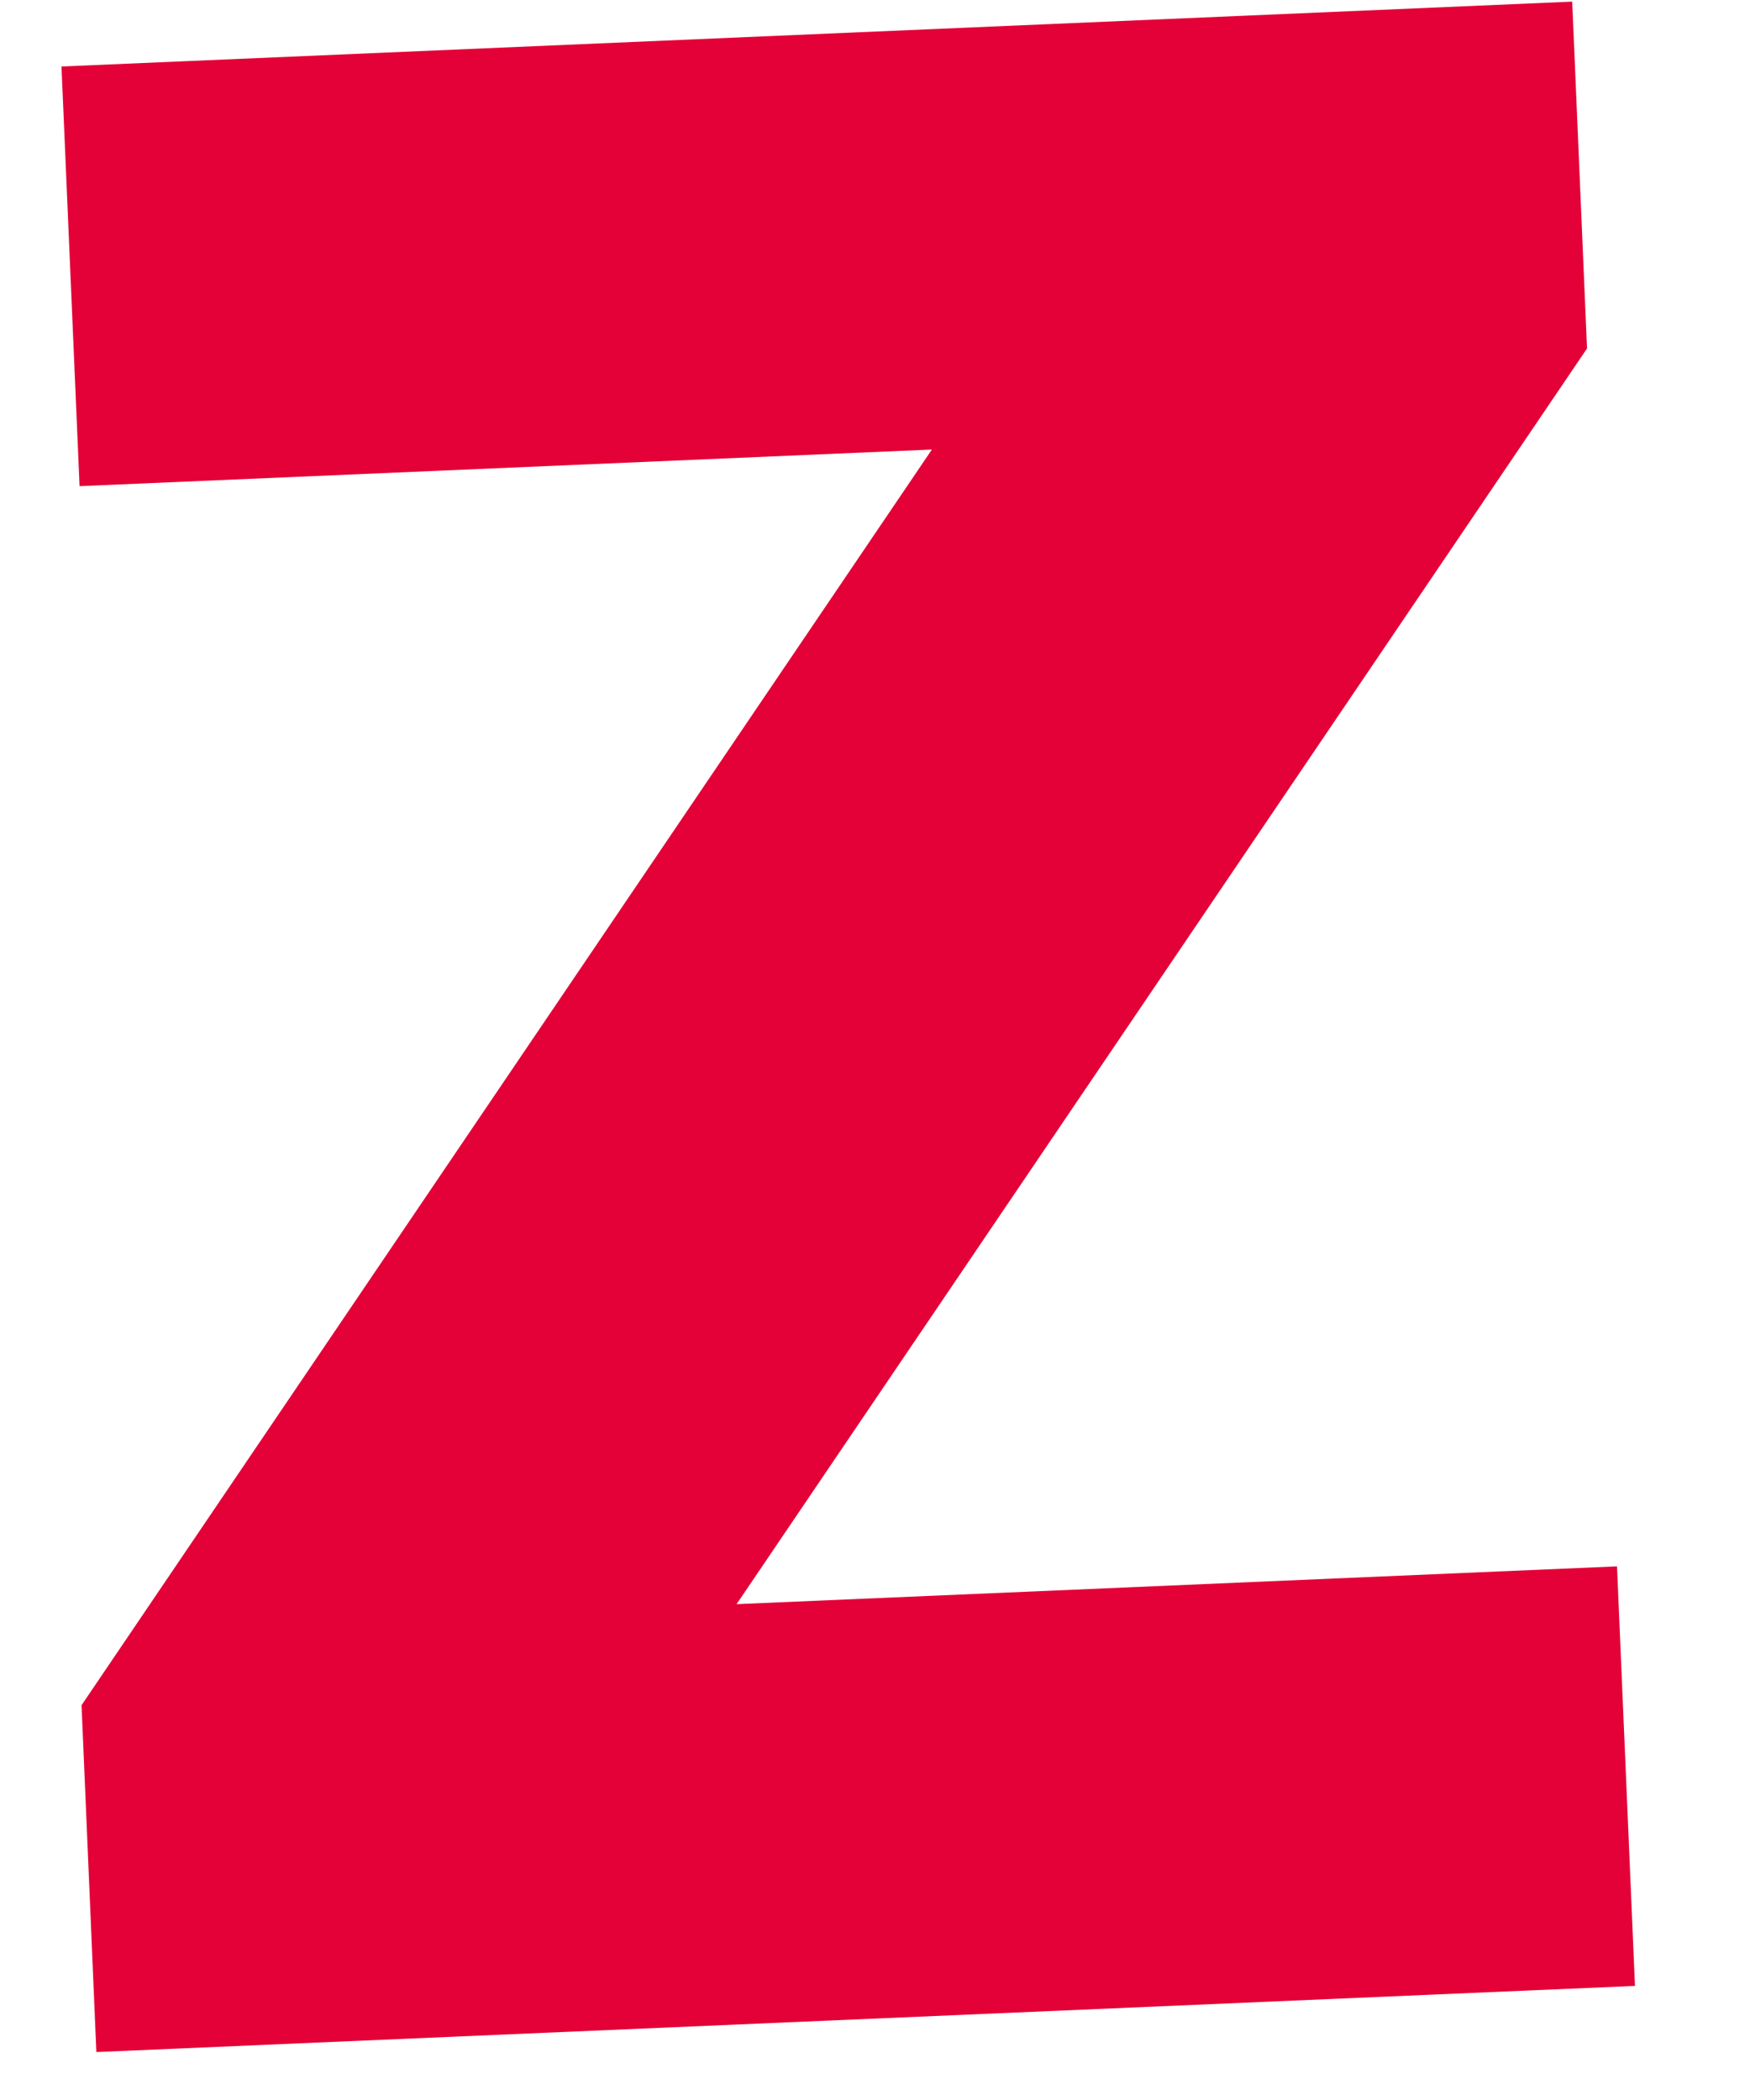 <svg width="15" height="18" viewBox="0 0 15 18" fill="none" xmlns="http://www.w3.org/2000/svg">
<path d="M0.699 14.616L8.424 3.209L13.603 2.987L5.878 14.393L0.699 14.616ZM0.826 17.589L0.699 14.616L3.237 13.882L13.86 13.426L14.014 17.022L0.826 17.589ZM0.682 4.167L0.527 0.57L13.476 0.014L13.603 2.987L11.04 3.722L0.682 4.167Z" fill="#E30137"/>
</svg>
